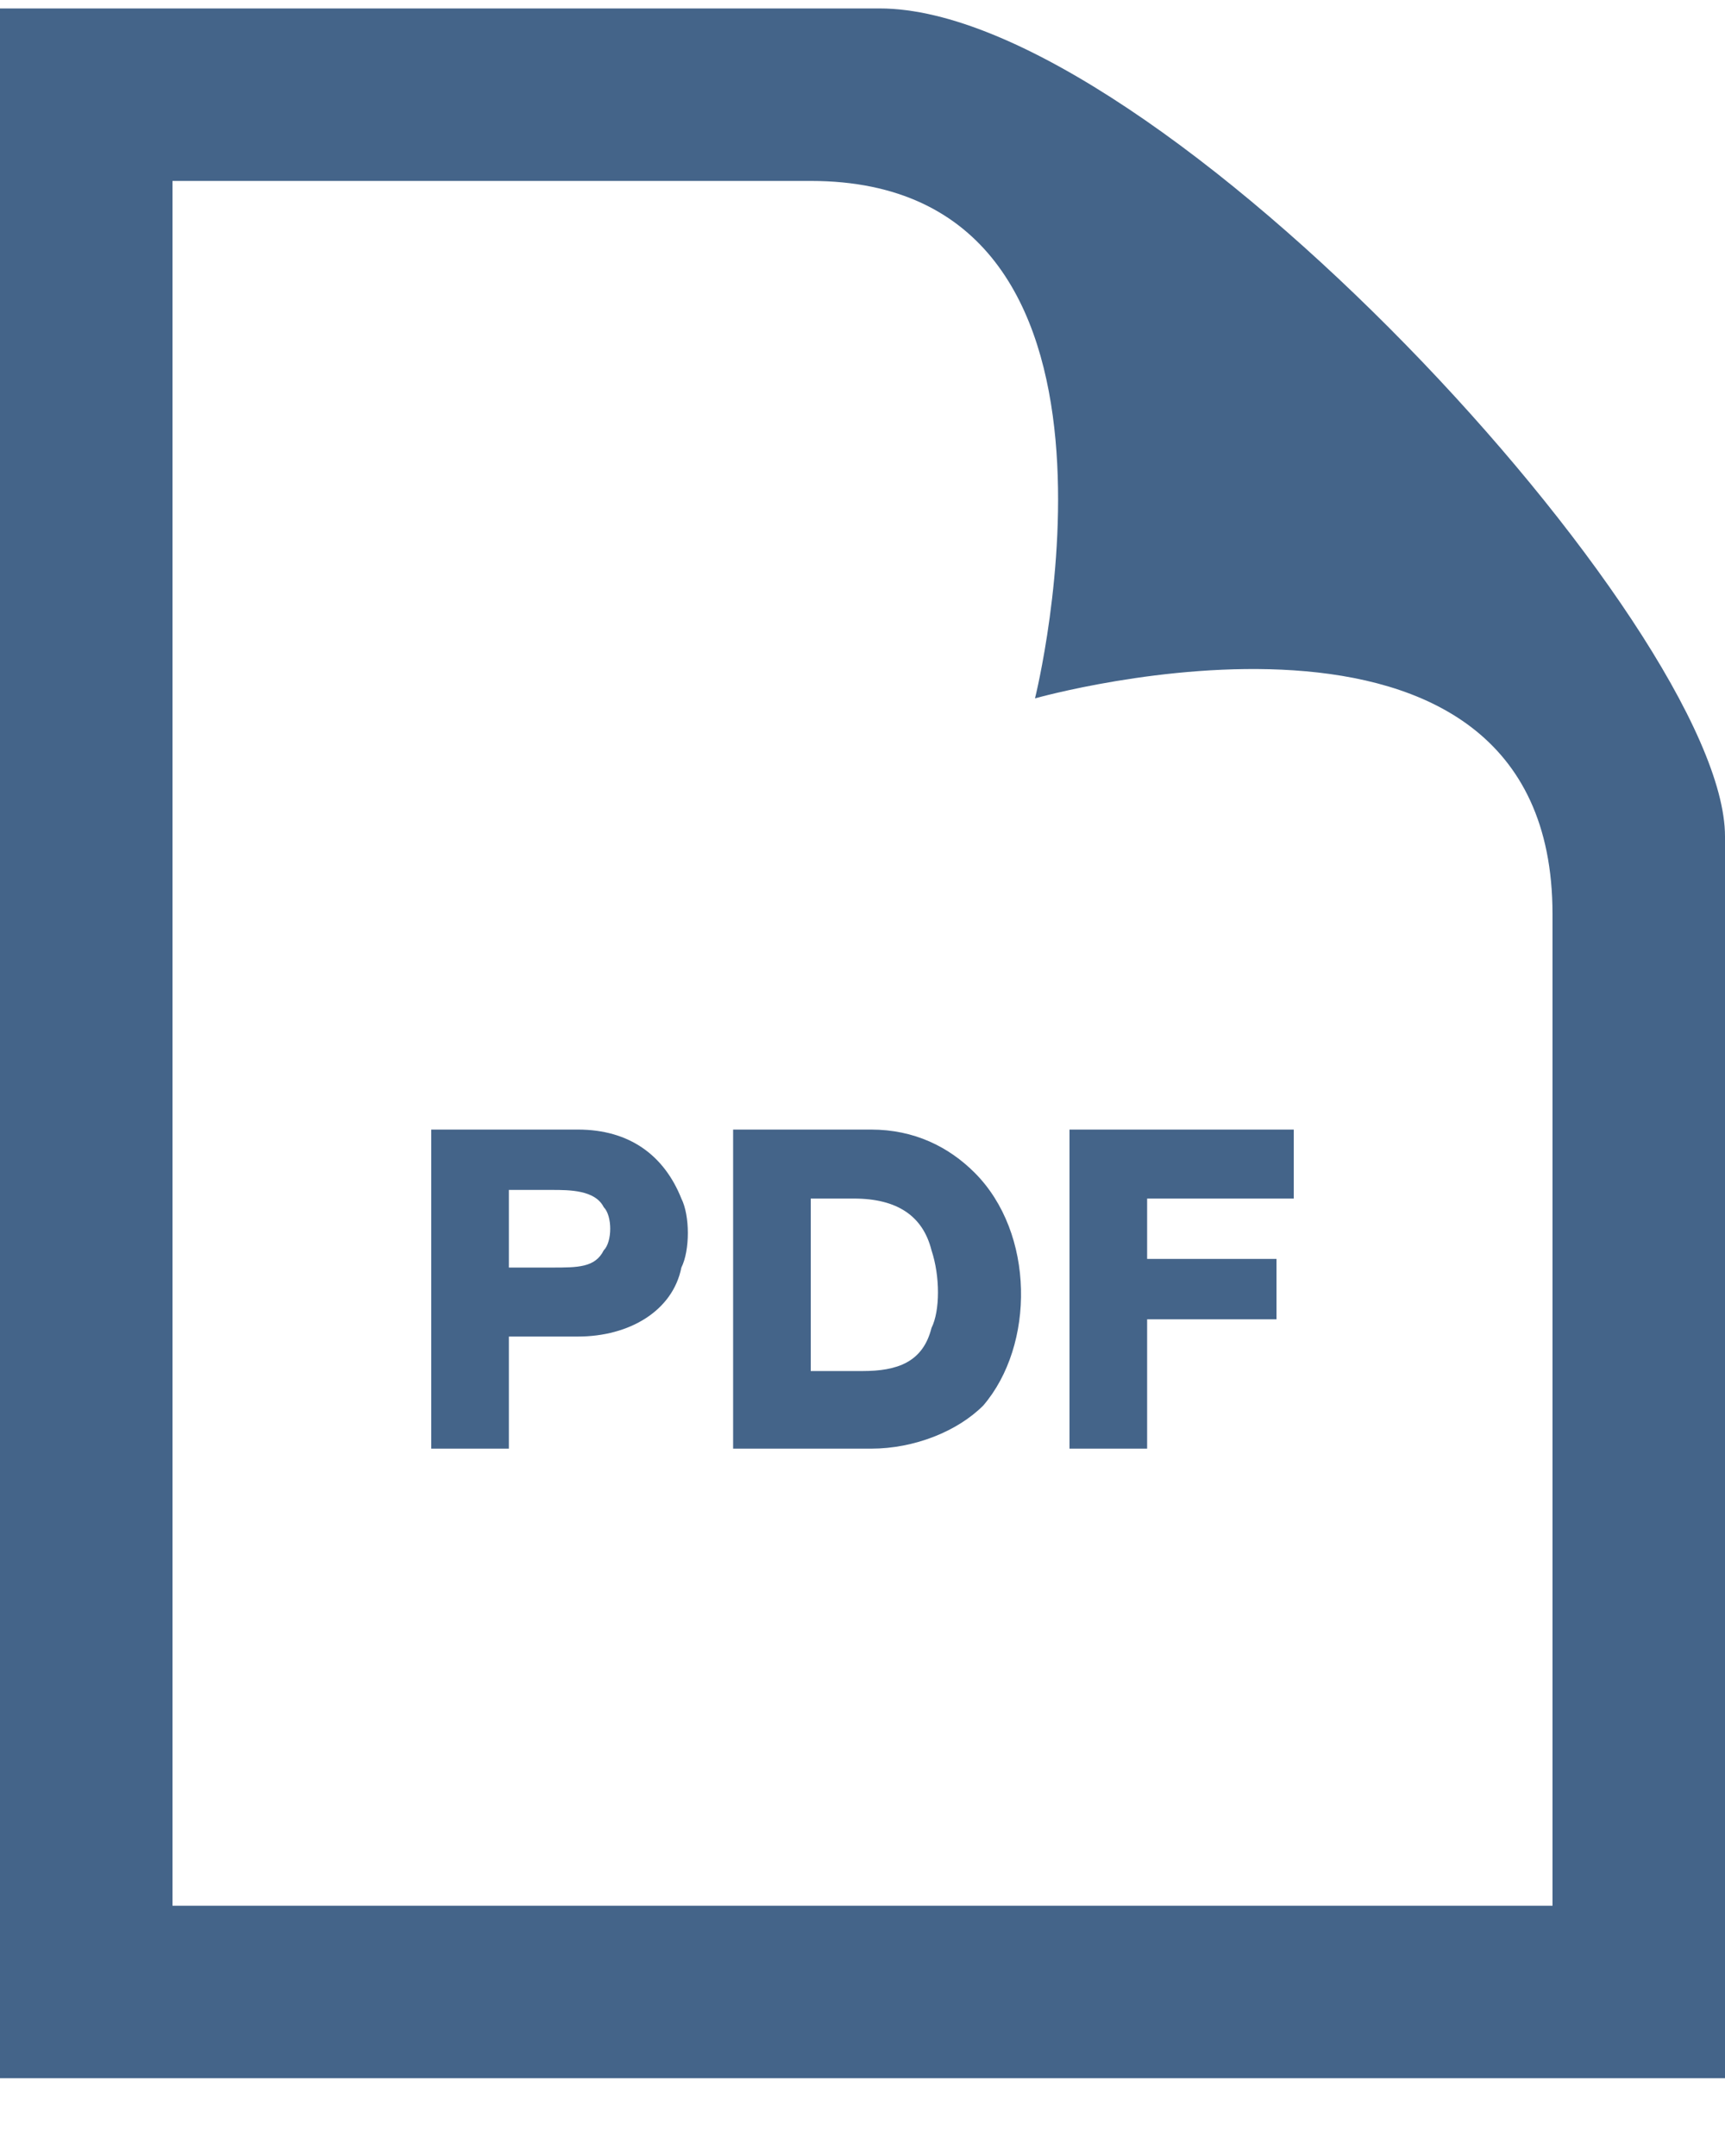<svg width="20" height="25" viewBox="0 0 20 25" fill="none" xmlns="http://www.w3.org/2000/svg">
<g clip-path="url(#clip0_71_6088)">
<path d="M9.4 2.098C13.5 2.098 12 8.098 12 8.098C12 8.098 18 6.398 18 10.598V22.098H2V2.098H9.4ZM10.2 0.098H0V24.098H20V9.698C20 7.298 13.4 0.098 10.2 0.098ZM15 13.098H12.4V16.798H13.3V15.298H14.8V14.598H13.3V13.898H15V13.098ZM10.1 13.098H8.5V16.798H10.1C10.6 16.798 11.1 16.598 11.4 16.298C12 15.598 12 14.298 11.3 13.598C11 13.298 10.6 13.098 10.1 13.098ZM9.4 13.898H9.9C10.4 13.898 10.7 14.098 10.8 14.498C10.9 14.798 10.9 15.198 10.8 15.398C10.7 15.798 10.4 15.898 10 15.898H9.4V13.898ZM6.7 13.098H5V16.798H5.9V15.498H6.7C7.3 15.498 7.8 15.198 7.9 14.698C8 14.498 8 14.098 7.9 13.898C7.7 13.398 7.3 13.098 6.7 13.098ZM5.9 13.798H6.4C6.6 13.798 6.9 13.798 7 13.998C7.1 14.098 7.1 14.398 7 14.498C6.9 14.698 6.7 14.698 6.4 14.698H5.9V13.798Z" fill="#446489"/>
</g>
<defs>
<clipPath id="clip0_71_6088">
<rect width="20" height="24" fill="white" transform="translate(0 0.098)"/>
</clipPath>
</defs>
</svg>
